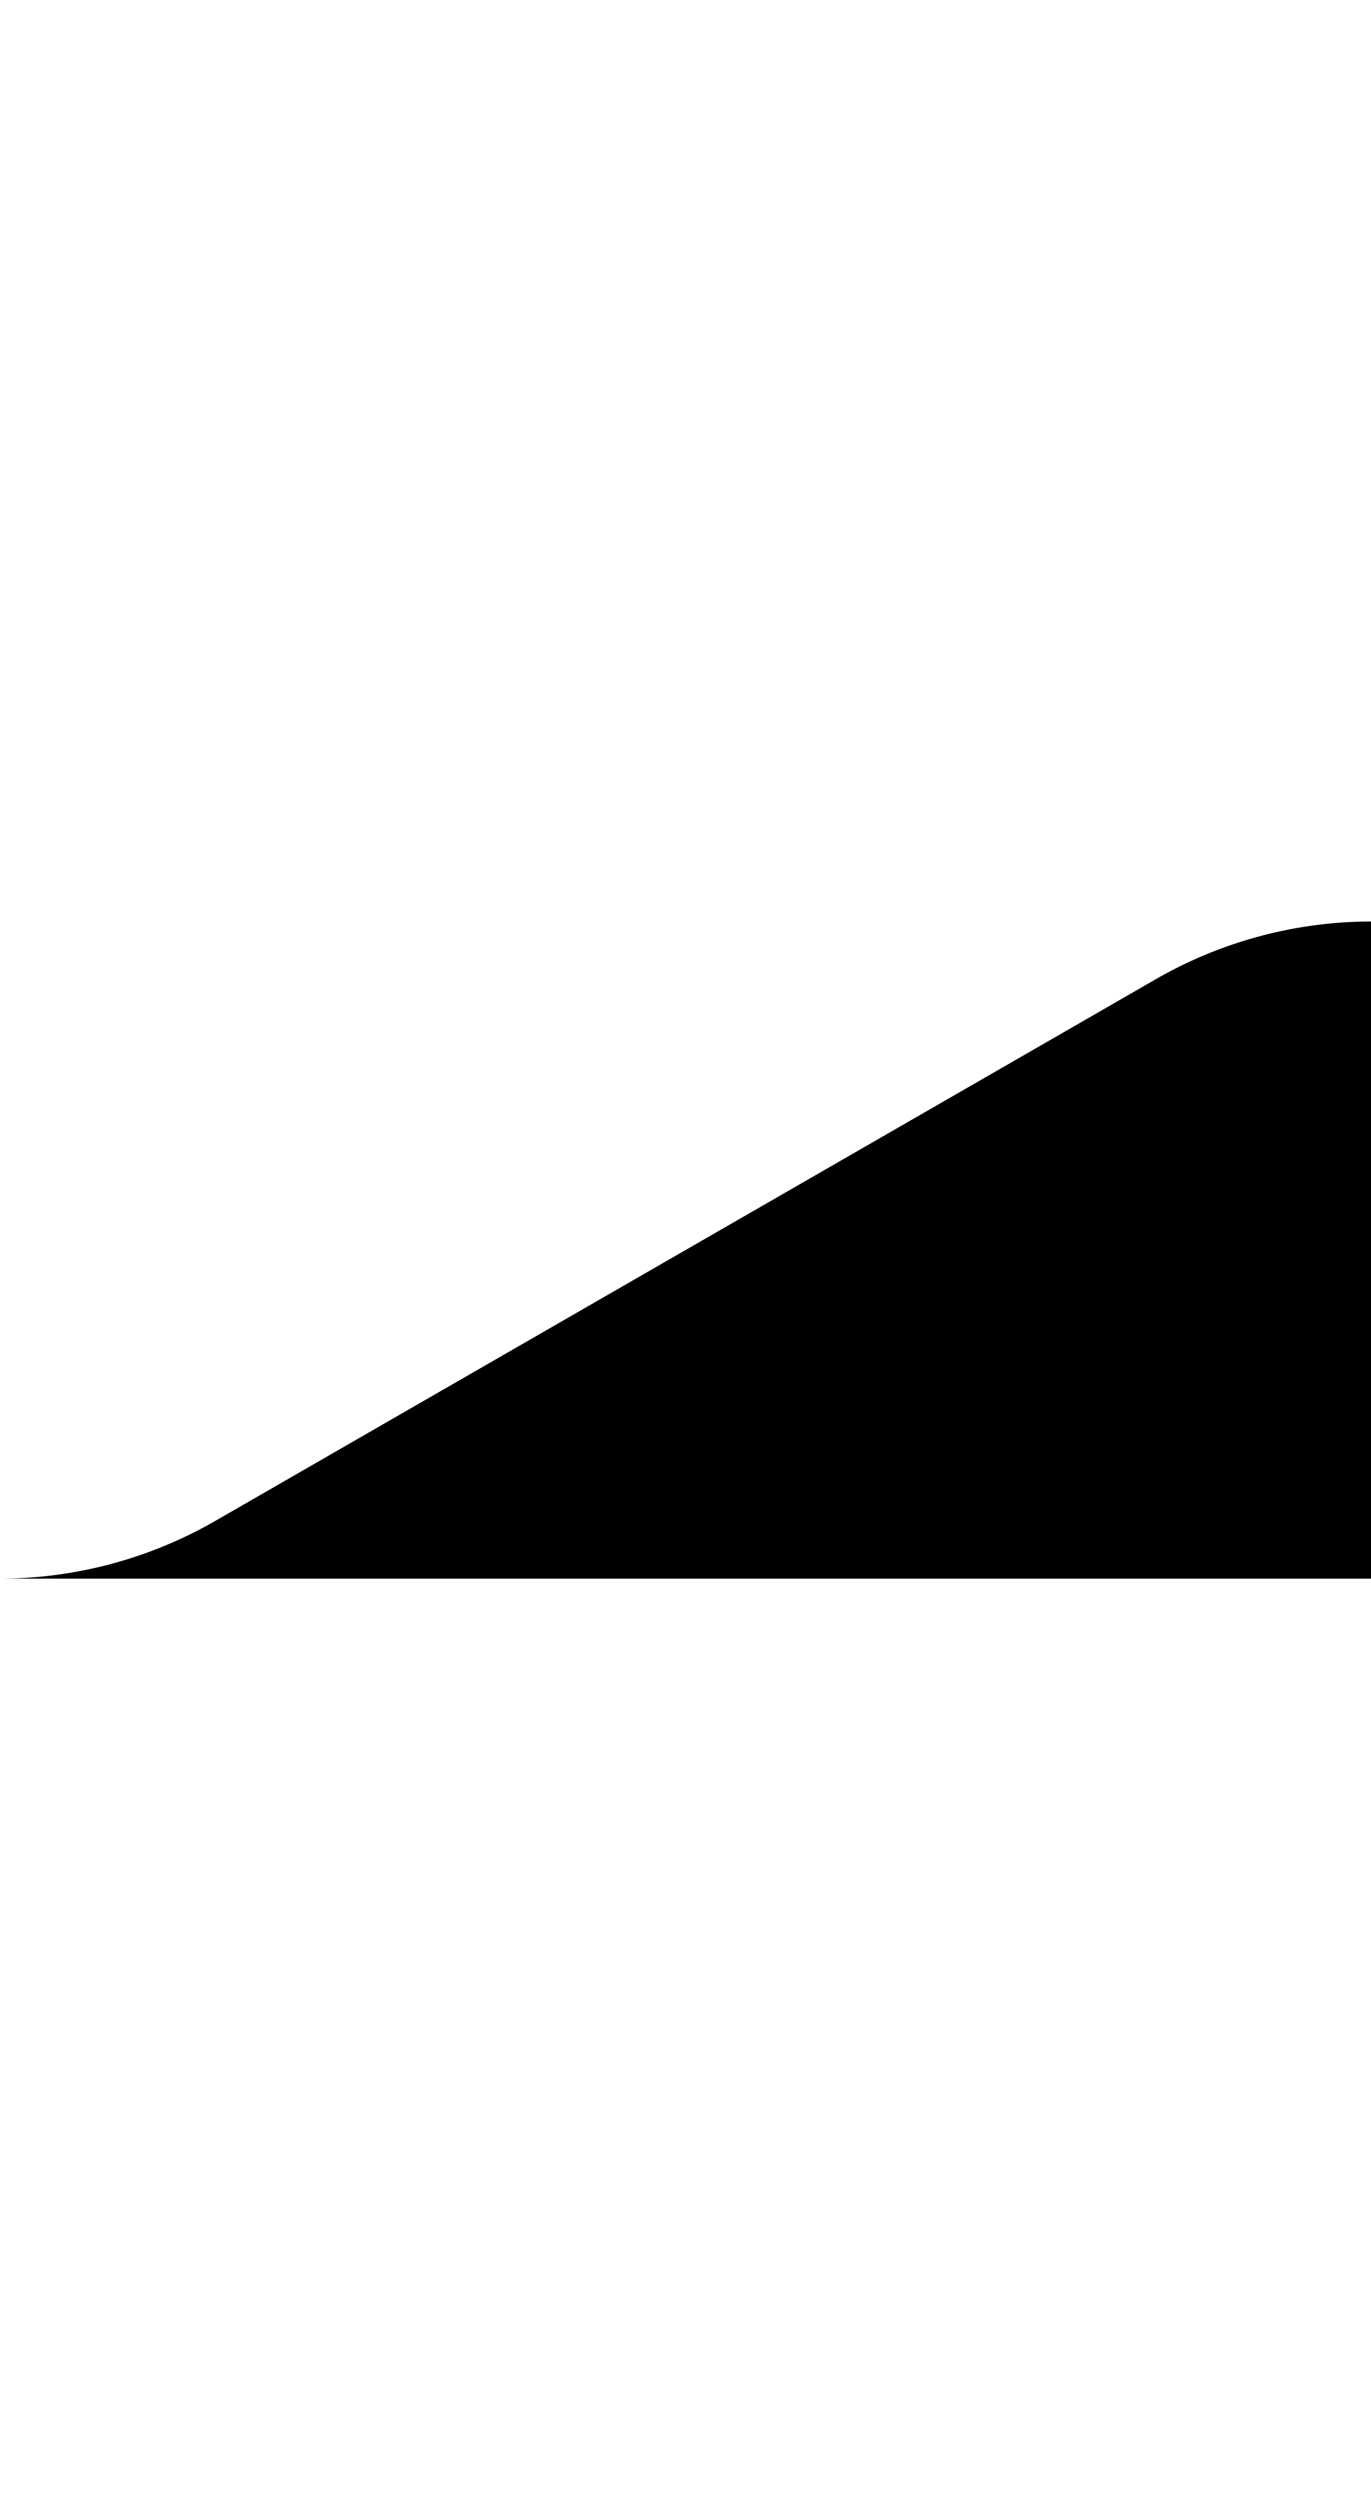 <svg xmlns:xlink="http://www.w3.org/1999/xlink" xmlns='http://www.w3.org/2000/svg' viewBox='0 0 192 92' width="192"  height="350" ><path d='M162 8L96 46 30 84a60.7 60.7 0 0 1-30 8h192V0a60.7 60.7 0 0 0-30 8z' fill='%23ffa800'/></svg>